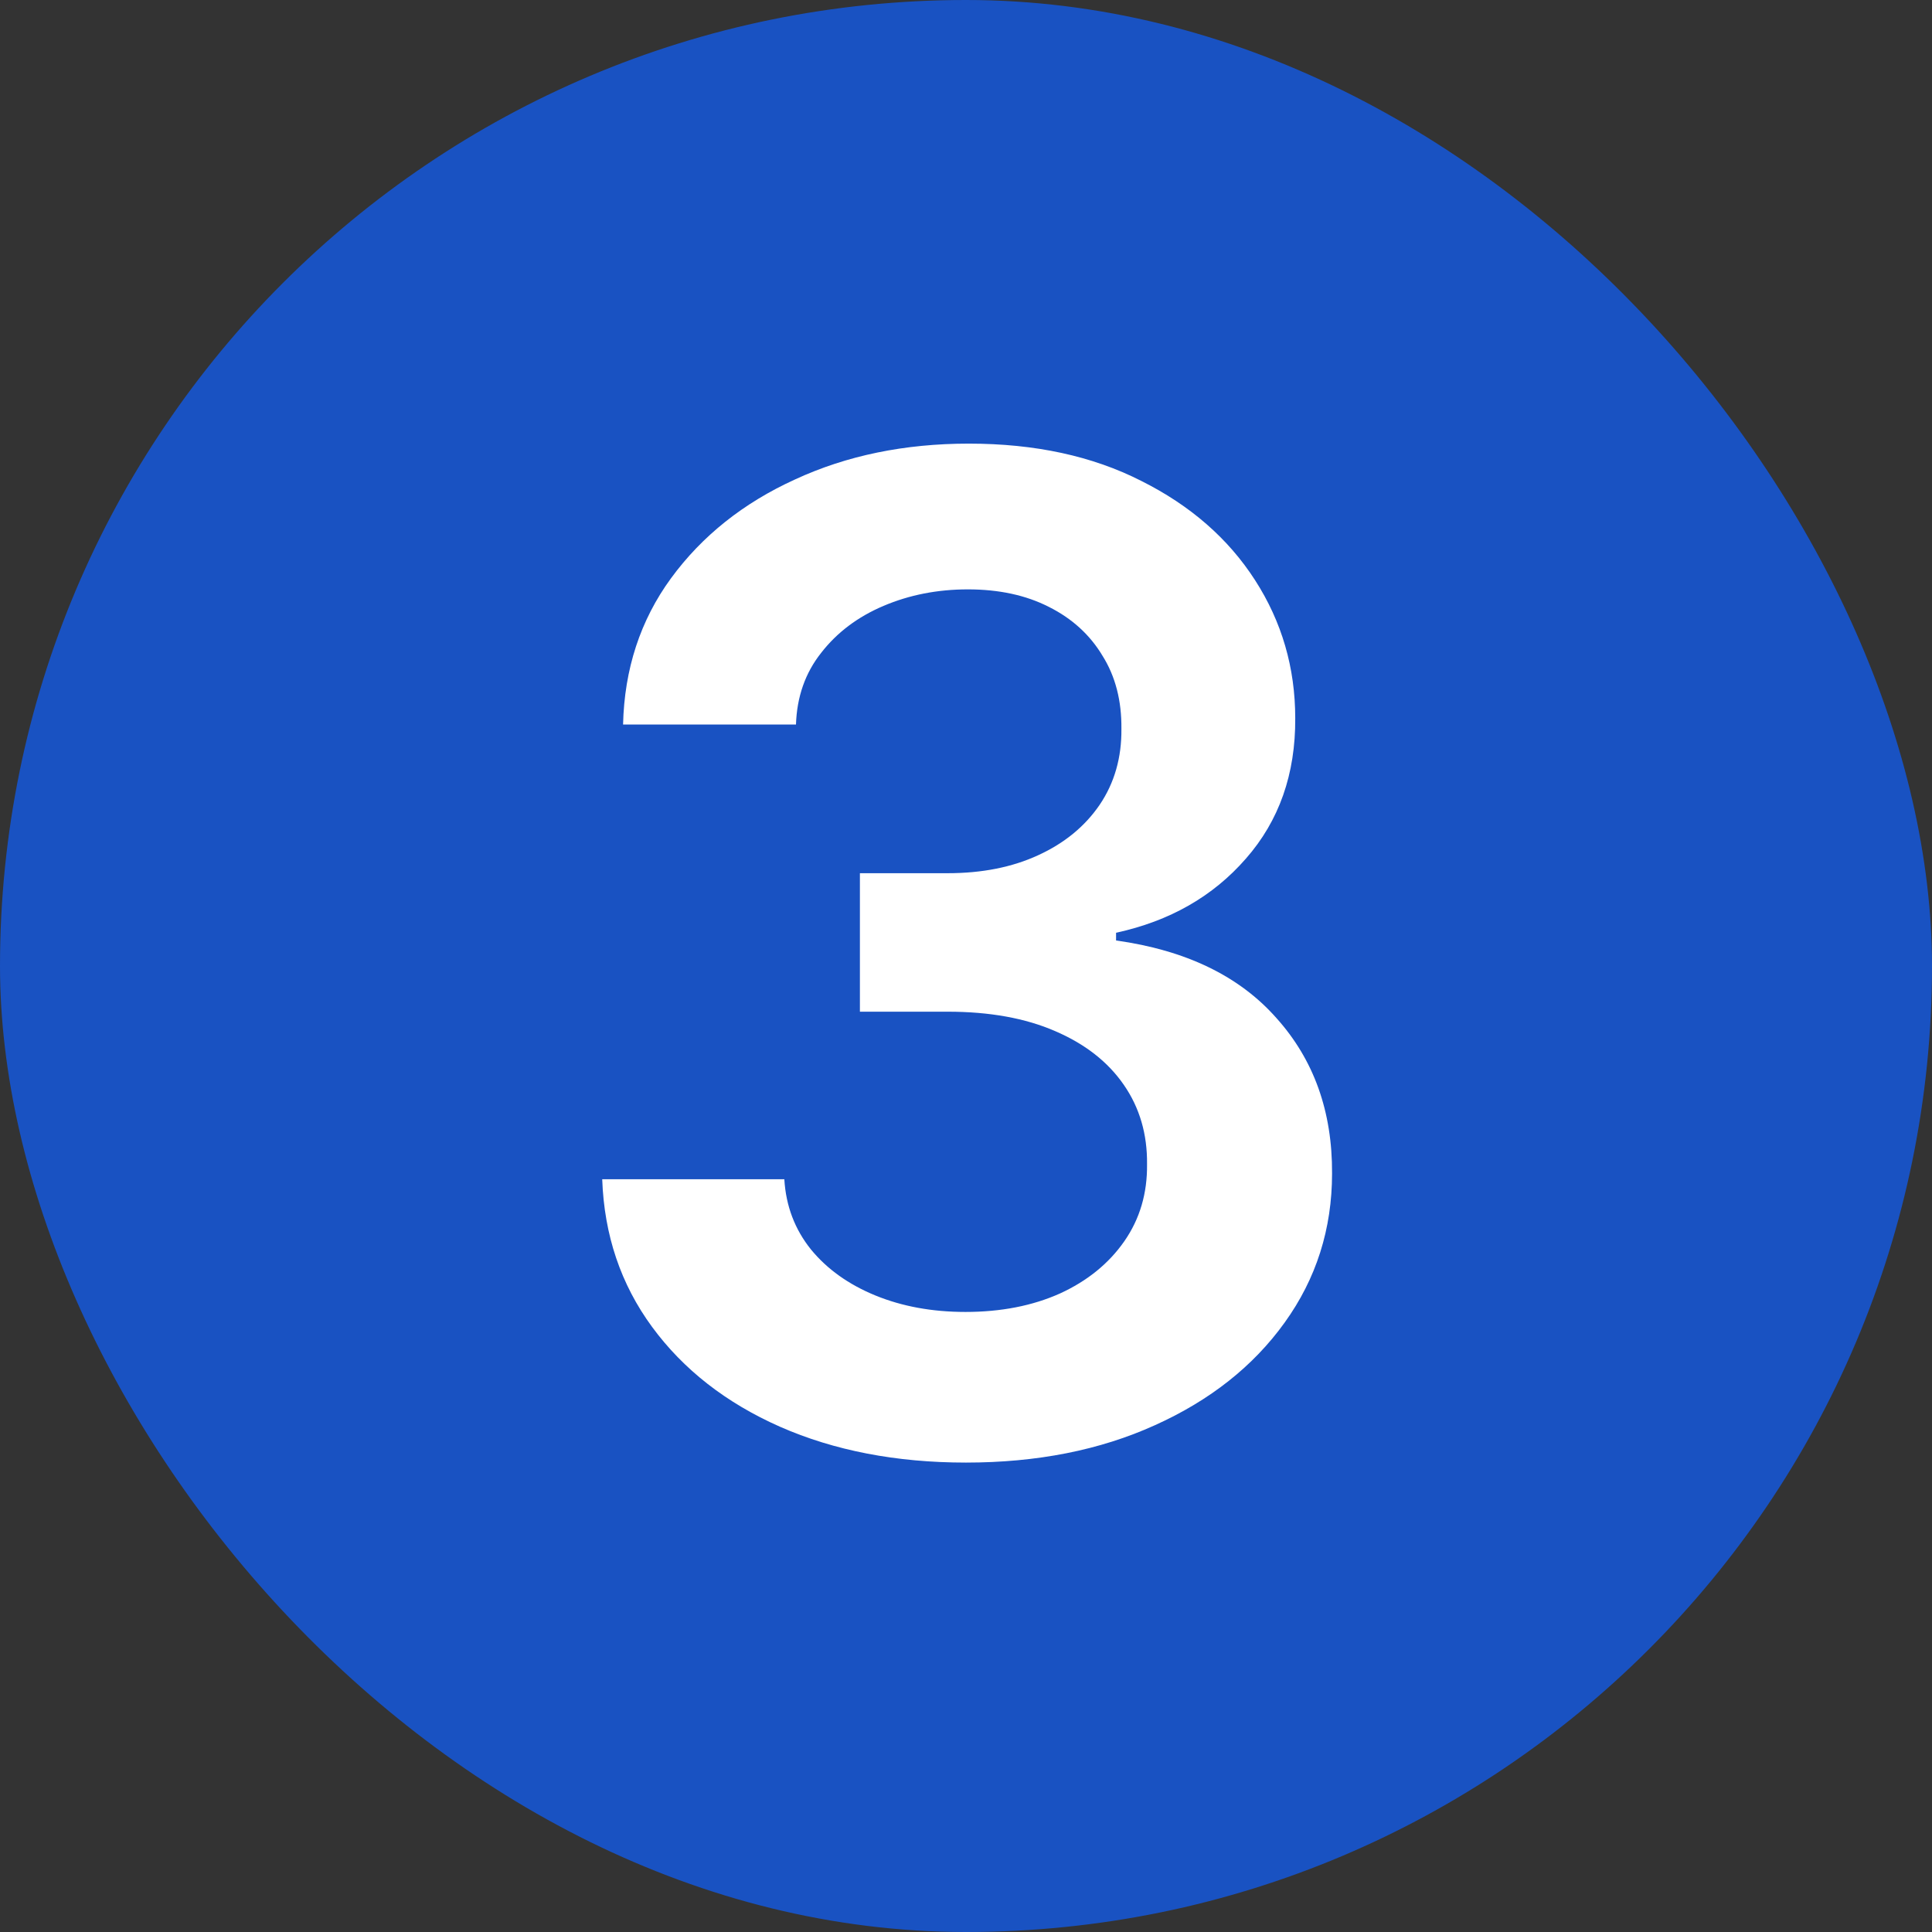 <svg width="34" height="34" viewBox="0 0 34 34" fill="none" xmlns="http://www.w3.org/2000/svg">
<rect x="0" y="0" width="34" height="34" fill="#333333" stroke="none"/>
<rect width="34" height="34" rx="17" fill="#1952C2"/>
<path d="M16.999 25.739C15.772 25.739 14.681 25.528 13.726 25.108C12.777 24.688 12.027 24.102 11.476 23.352C10.925 22.602 10.633 21.736 10.598 20.753H13.803C13.831 21.224 13.988 21.636 14.272 21.989C14.556 22.335 14.934 22.605 15.405 22.798C15.877 22.991 16.405 23.088 16.99 23.088C17.615 23.088 18.169 22.98 18.652 22.764C19.135 22.543 19.513 22.236 19.786 21.844C20.059 21.452 20.192 21 20.186 20.489C20.192 19.96 20.056 19.494 19.777 19.091C19.499 18.688 19.096 18.372 18.567 18.145C18.044 17.918 17.414 17.804 16.675 17.804H15.133V15.367H16.675C17.283 15.367 17.814 15.261 18.269 15.051C18.729 14.841 19.09 14.546 19.351 14.165C19.613 13.778 19.74 13.332 19.735 12.827C19.74 12.332 19.63 11.903 19.402 11.54C19.181 11.171 18.865 10.883 18.456 10.679C18.053 10.474 17.578 10.372 17.033 10.372C16.499 10.372 16.005 10.469 15.55 10.662C15.095 10.855 14.729 11.131 14.451 11.489C14.172 11.841 14.024 12.261 14.008 12.75H10.965C10.988 11.773 11.269 10.915 11.809 10.176C12.354 9.432 13.081 8.852 13.99 8.438C14.899 8.017 15.919 7.807 17.05 7.807C18.215 7.807 19.226 8.026 20.084 8.463C20.948 8.895 21.615 9.477 22.087 10.21C22.559 10.943 22.794 11.753 22.794 12.639C22.8 13.622 22.51 14.446 21.925 15.111C21.346 15.776 20.584 16.21 19.641 16.415V16.551C20.868 16.722 21.809 17.176 22.462 17.915C23.121 18.648 23.448 19.56 23.442 20.651C23.442 21.628 23.164 22.503 22.607 23.276C22.056 24.043 21.294 24.645 20.323 25.082C19.357 25.52 18.249 25.739 16.999 25.739Z" fill="white"/>
</svg>
